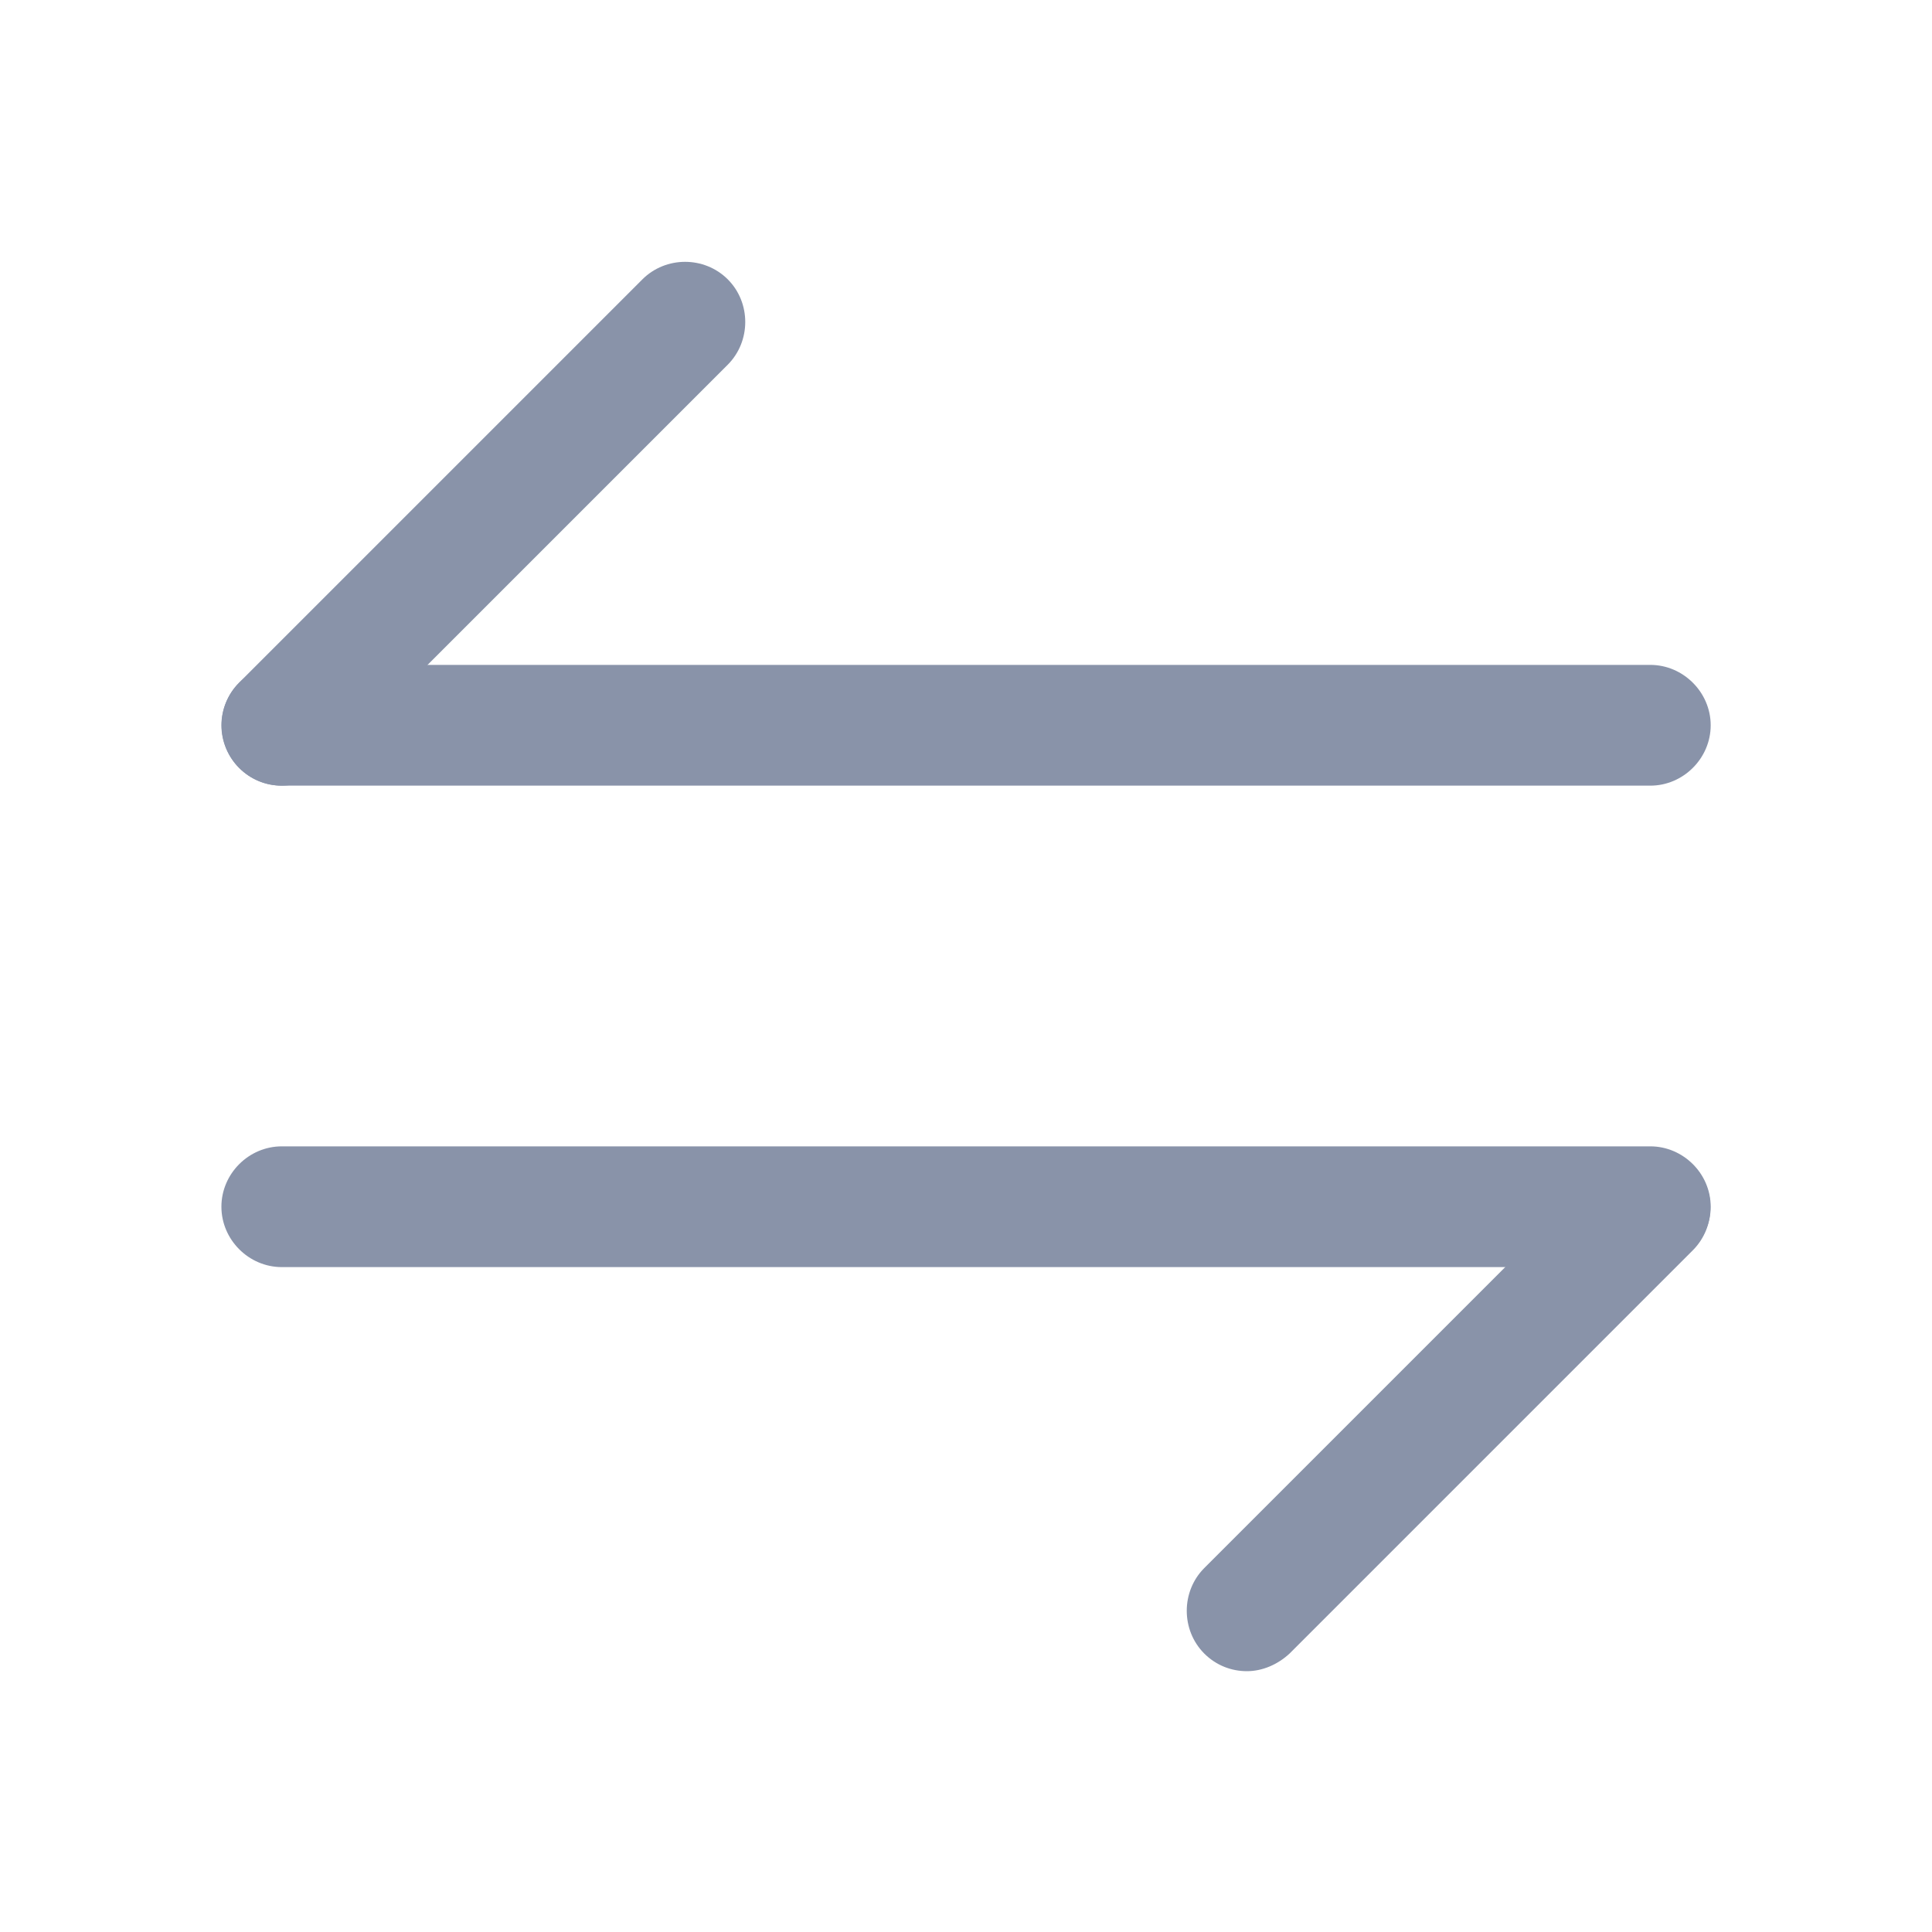 <svg width="20" height="20" viewBox="0 0 20 20" fill="none" xmlns="http://www.w3.org/2000/svg">
<path d="M12.908 17.3C12.75 17.3 12.591 17.242 12.466 17.117C12.225 16.875 12.225 16.475 12.466 16.233L16.641 12.058C16.883 11.817 17.283 11.817 17.525 12.058C17.766 12.3 17.766 12.7 17.525 12.942L13.35 17.117C13.225 17.233 13.066 17.3 12.908 17.3Z" fill="#8993A9"/>
<path d="M17.084 13.117H2.917C2.575 13.117 2.292 12.833 2.292 12.492C2.292 12.15 2.575 11.867 2.917 11.867H17.084C17.425 11.867 17.709 12.15 17.709 12.492C17.709 12.833 17.425 13.117 17.084 13.117Z" fill="#8993A9"/>
<path d="M2.917 8.133C2.759 8.133 2.6 8.075 2.475 7.95C2.234 7.708 2.234 7.308 2.475 7.067L6.65 2.892C6.892 2.65 7.292 2.65 7.534 2.892C7.775 3.133 7.775 3.533 7.534 3.775L3.359 7.95C3.242 8.067 3.075 8.133 2.917 8.133Z" fill="#8993A9"/>
<path d="M17.084 8.133H2.917C2.575 8.133 2.292 7.85 2.292 7.508C2.292 7.167 2.575 6.883 2.917 6.883H17.084C17.425 6.883 17.709 7.167 17.709 7.508C17.709 7.85 17.425 8.133 17.084 8.133Z" fill="#8993A9"/>
</svg>
